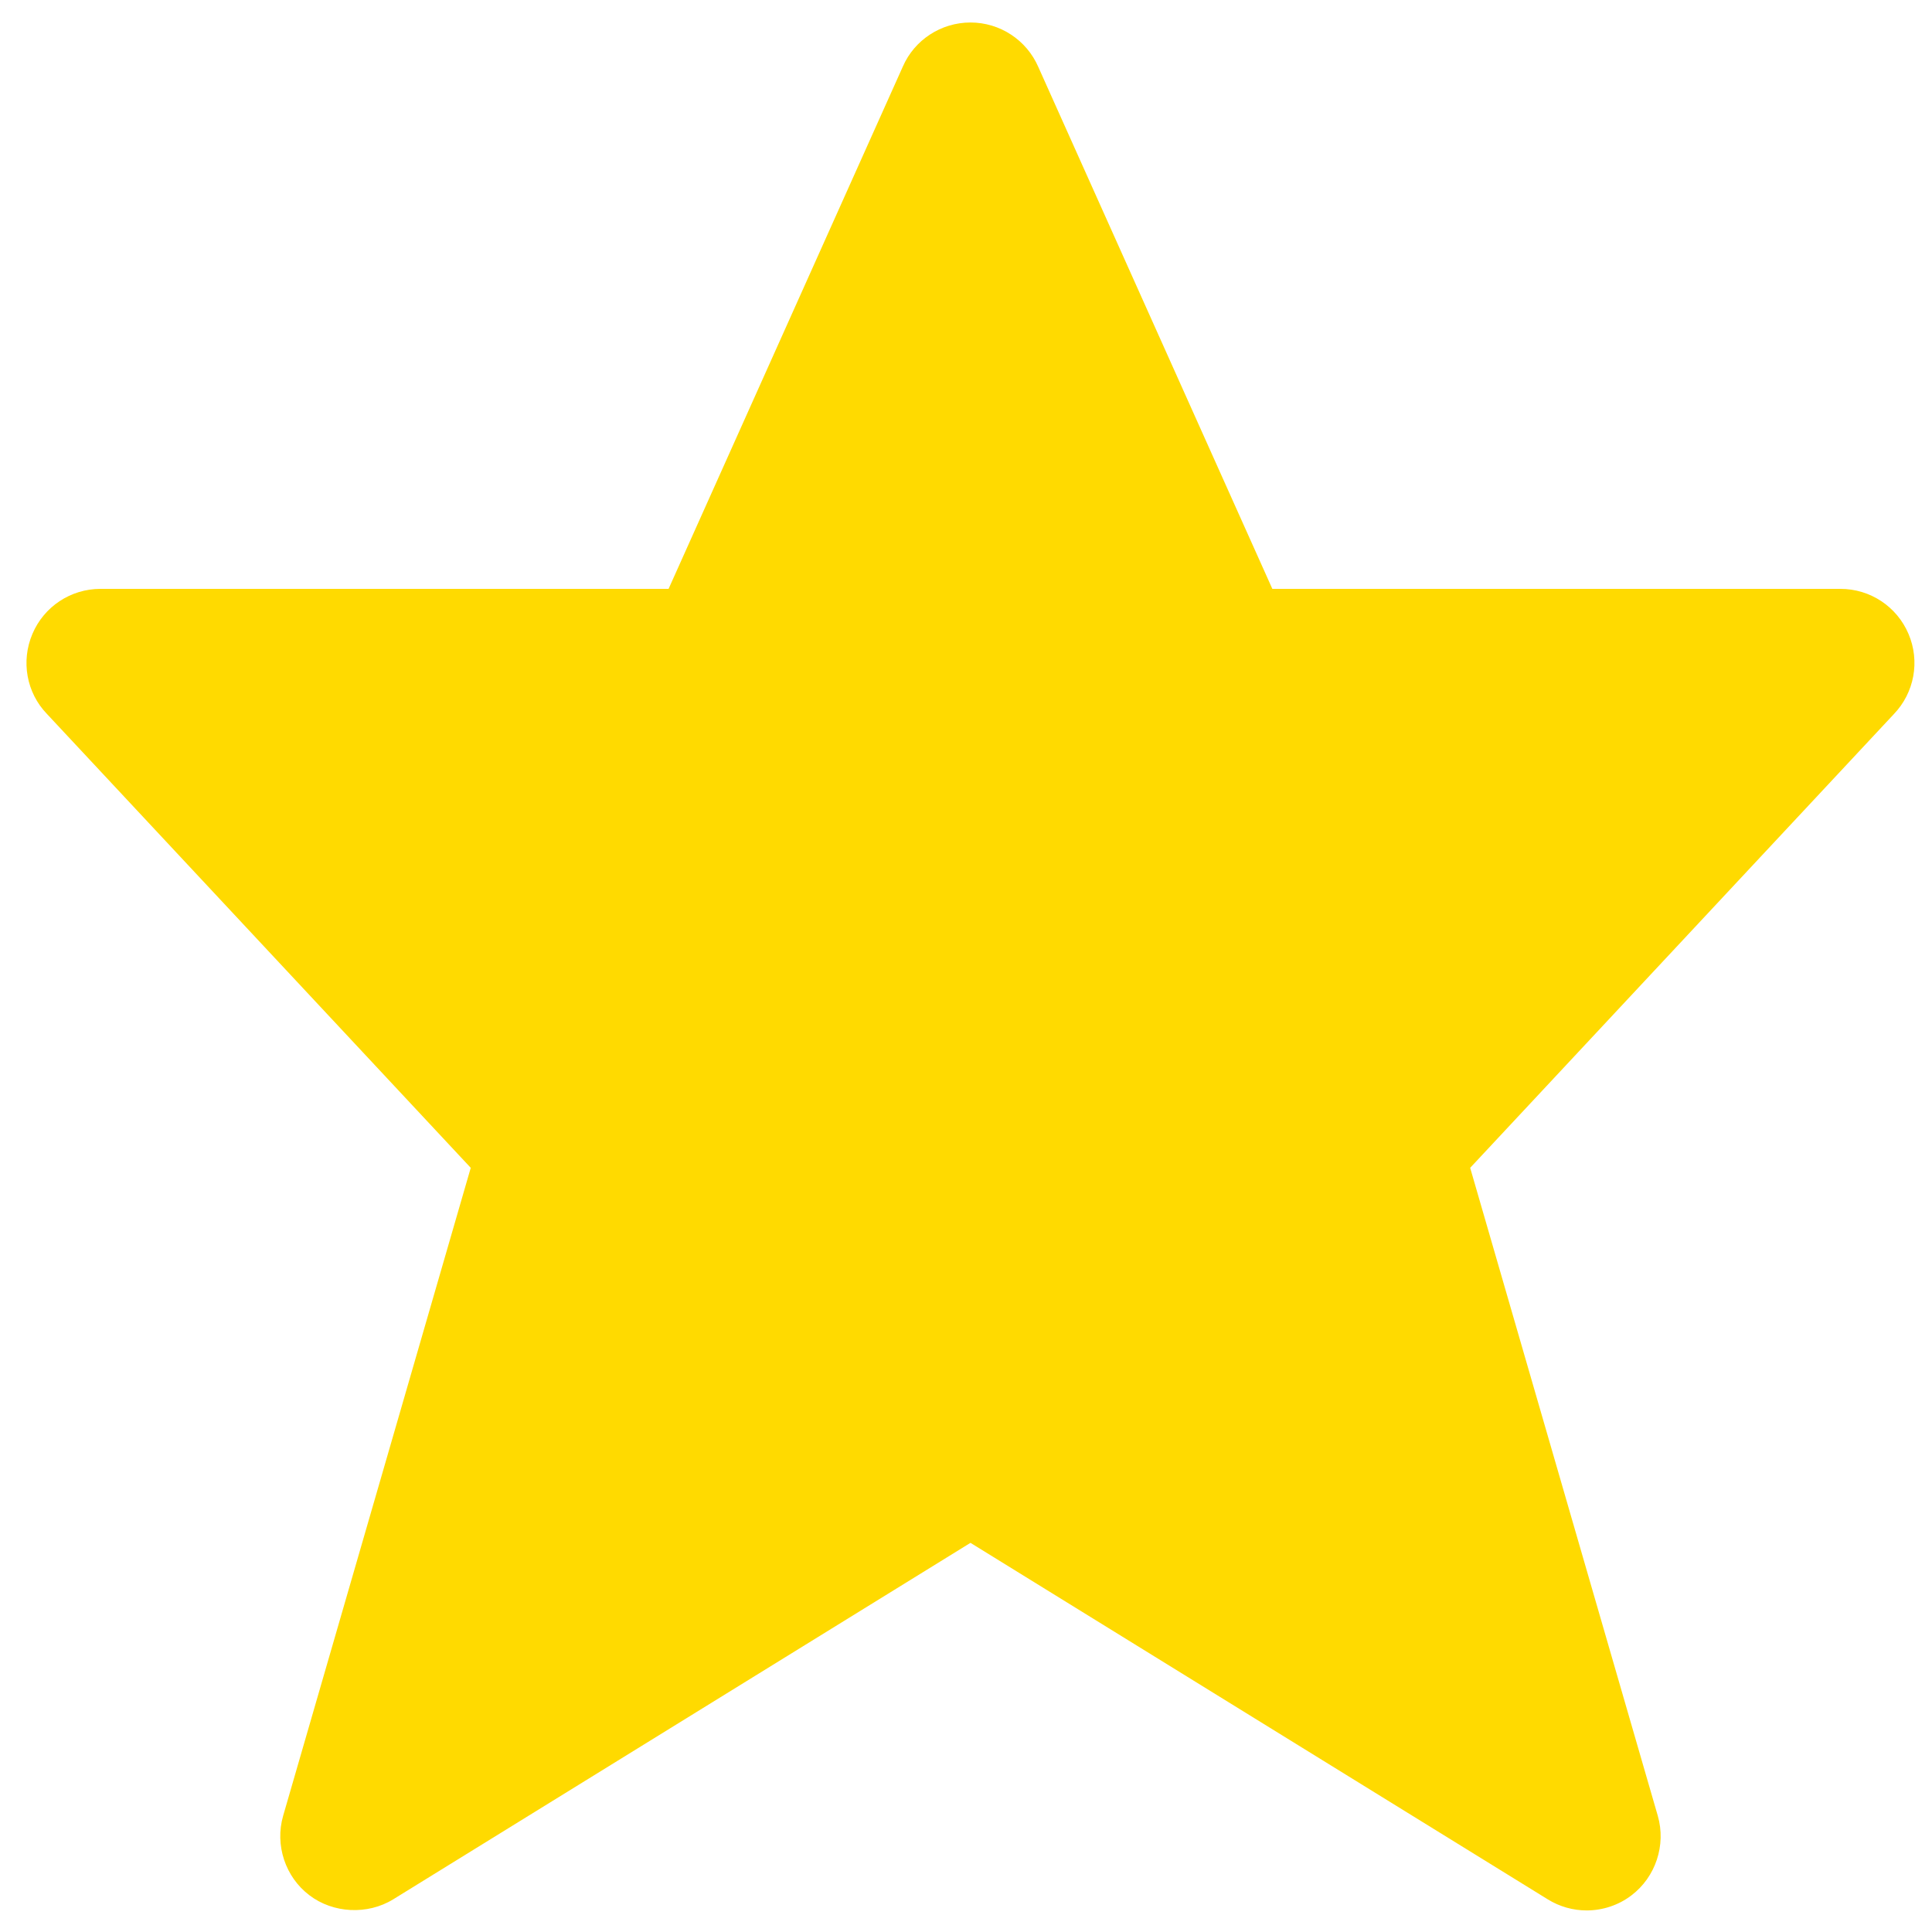 <?xml version="1.0" encoding="UTF-8" standalone="no"?>
<svg width="73px" height="73px" viewBox="0 0 73 73" version="1.1" xmlns="http://www.w3.org/2000/svg" xmlns:xlink="http://www.w3.org/1999/xlink">
	<g stroke="none" stroke-width="1" fill="none" fill-rule="evenodd">
		<path d="M59.953,72.185 C59.435,72.185 58.926,72.041 58.485,71.768 L36.669,58.296 L14.855,71.767 C13.886,72.362 12.585,72.295 11.69,71.611 C10.781,70.924 10.379,69.716 10.698,68.611 L17.787,44.126 L1.769,26.971 C1.003,26.175 0.785,24.984 1.226,23.95 C1.663,22.919 2.673,22.25 3.798,22.25 L25.262,22.25 L34.114,2.514 C34.551,1.509 35.557,0.85 36.669,0.85 C37.781,0.85 38.787,1.509 39.231,2.528 L48.075,22.25 L69.54,22.25 C70.664,22.25 71.674,22.919 72.113,23.953 C72.552,24.984 72.335,26.175 71.555,26.986 L55.55,44.126 L62.639,68.61 C62.958,69.716 62.557,70.924 61.642,71.617 C61.165,71.982 60.563,72.185 59.953,72.185 L59.953,72.185 Z" fill="#FFDA00"></path>
	</g>
</svg>